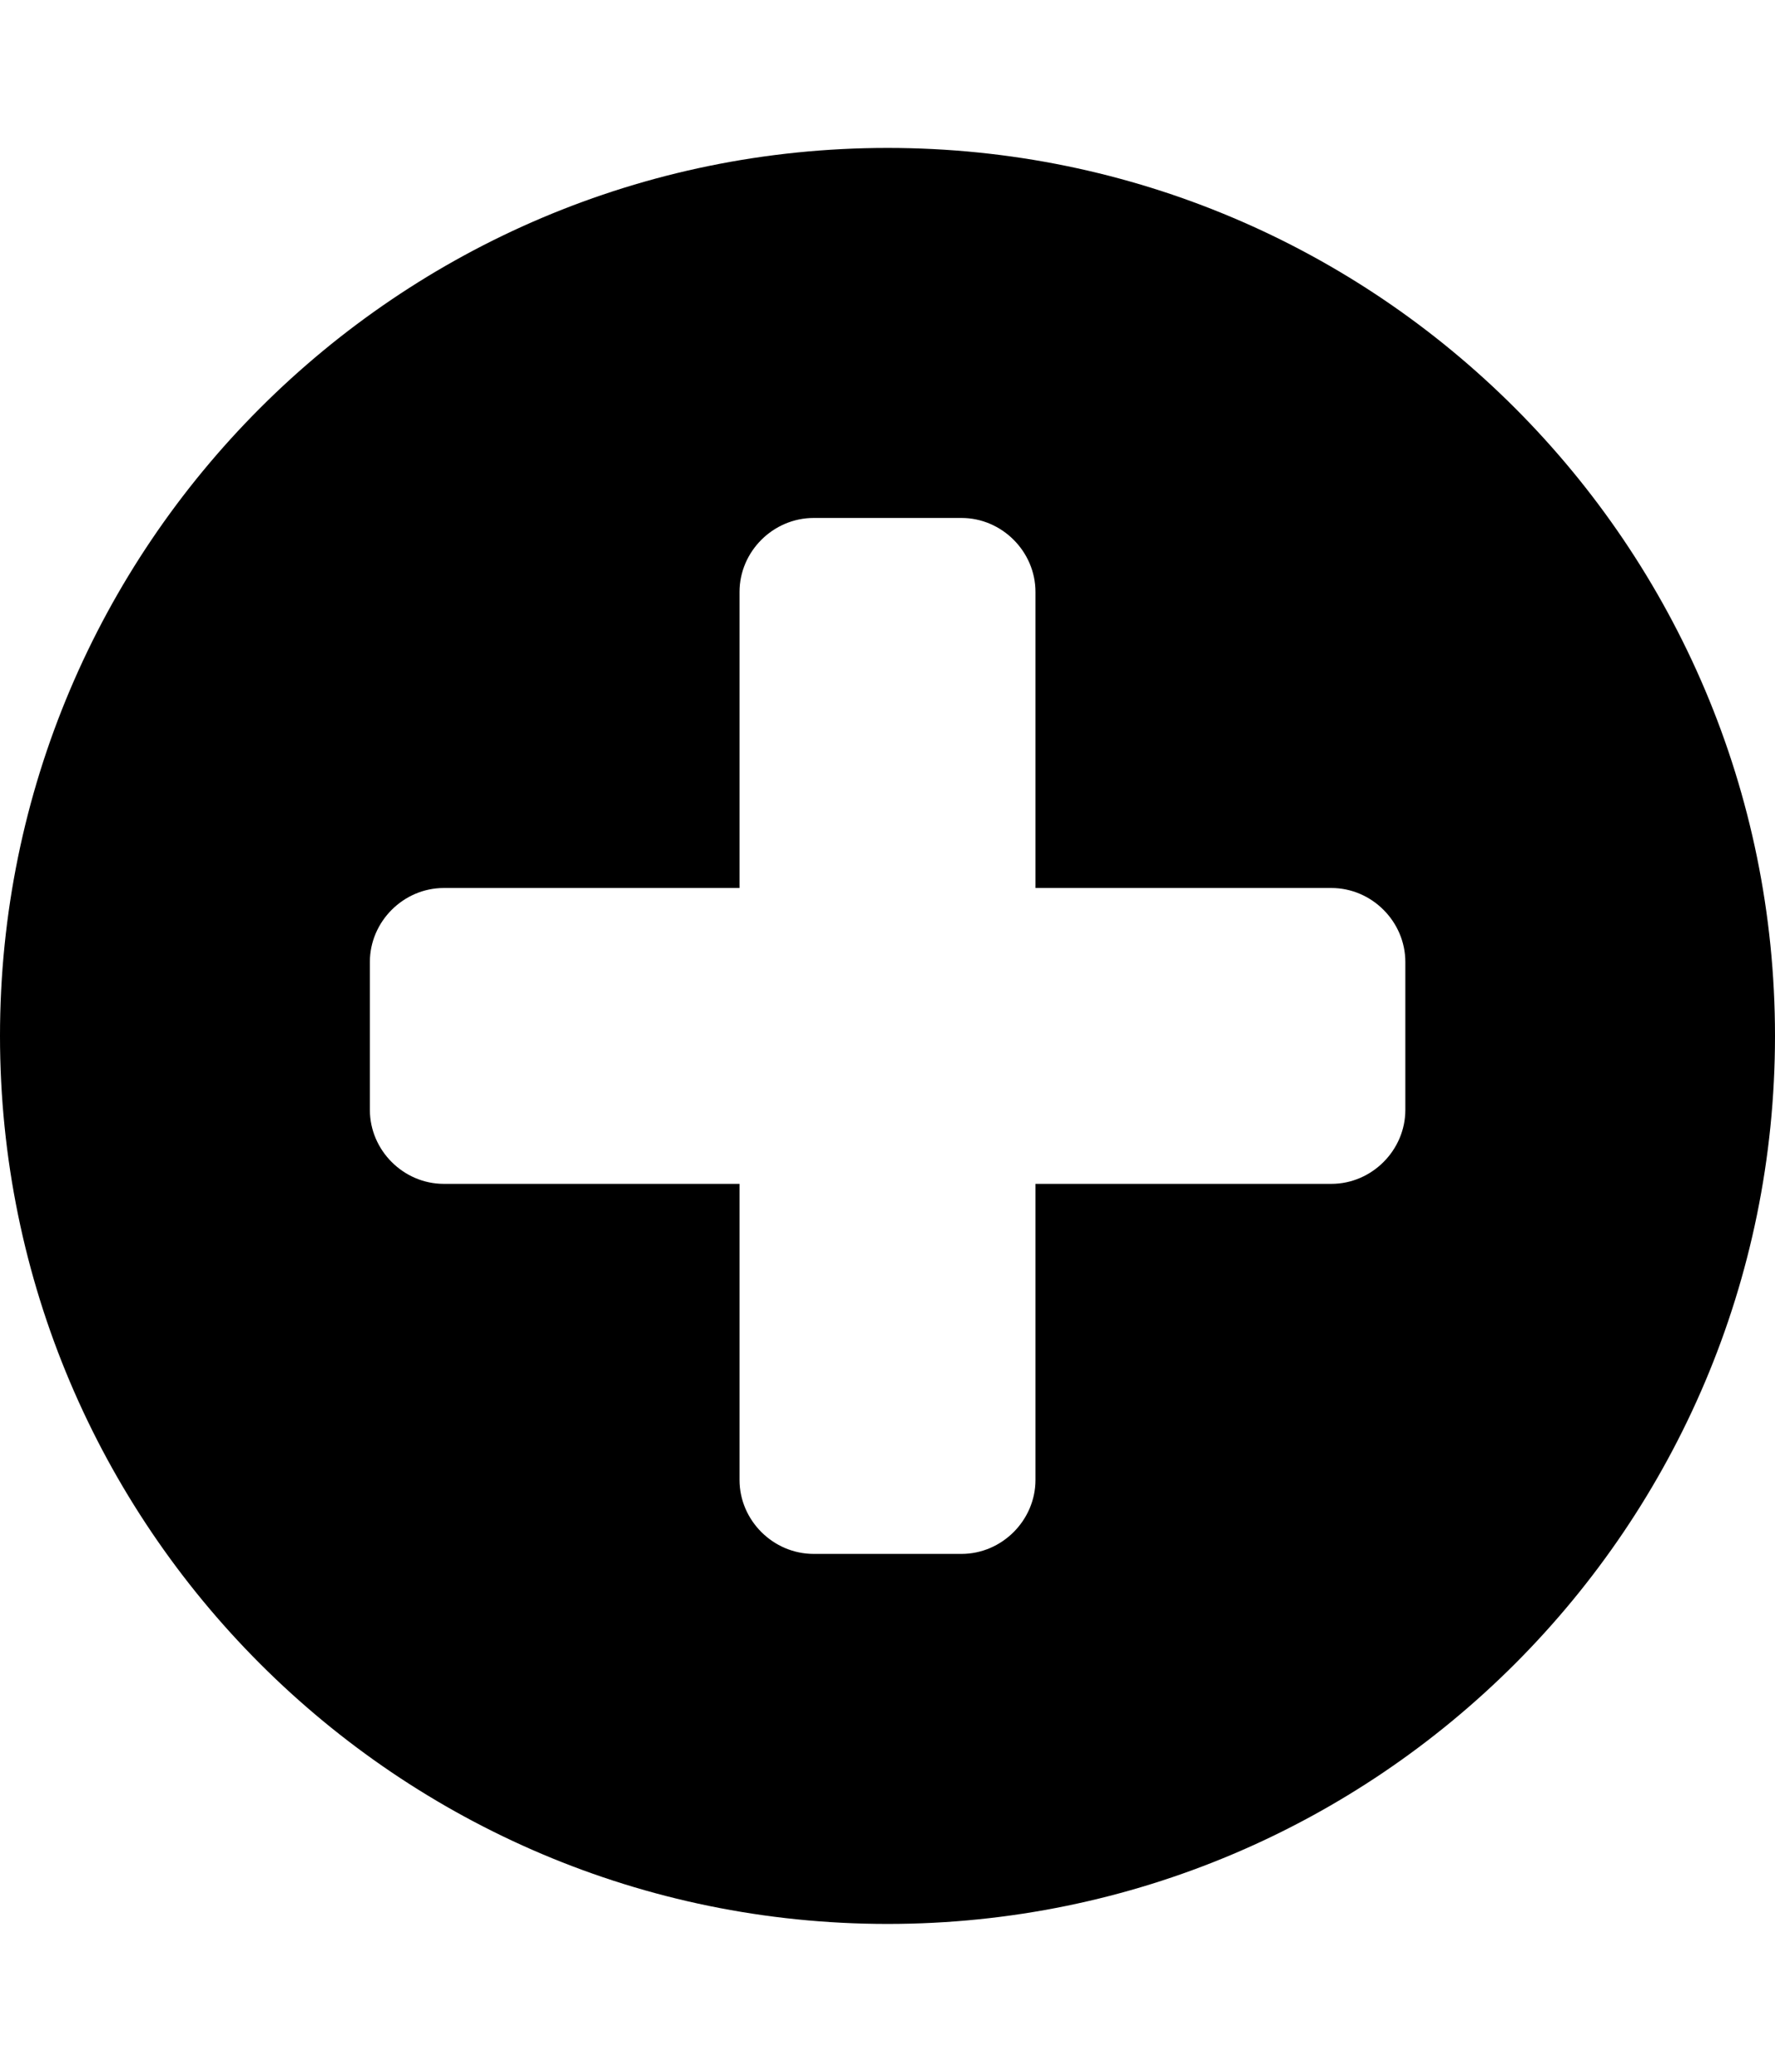 <svg height="1000" width="857.1" xmlns="http://www.w3.org/2000/svg"><path d="m678.6 535.7v-71.4c0-19.5-16.2-35.7-35.7-35.7h-142.9v-142.9c0-19.5-16.2-35.7-35.7-35.7h-71.4c-19.6 0-35.8 16.2-35.8 35.7v142.9h-142.8c-19.5 0-35.7 16.2-35.7 35.7v71.4c0 19.5 16.2 35.7 35.7 35.7h142.8v142.9c0 19.5 16.2 35.7 35.8 35.7h71.4c19.5 0 35.7-16.2 35.7-35.7v-142.9h142.9c19.5 0 35.7-16.2 35.7-35.7z m178.5-35.7c0 236.6-191.9 428.6-428.5 428.6s-428.6-192-428.6-428.6 192-428.6 428.6-428.6 428.5 192 428.5 428.6z" /></svg>